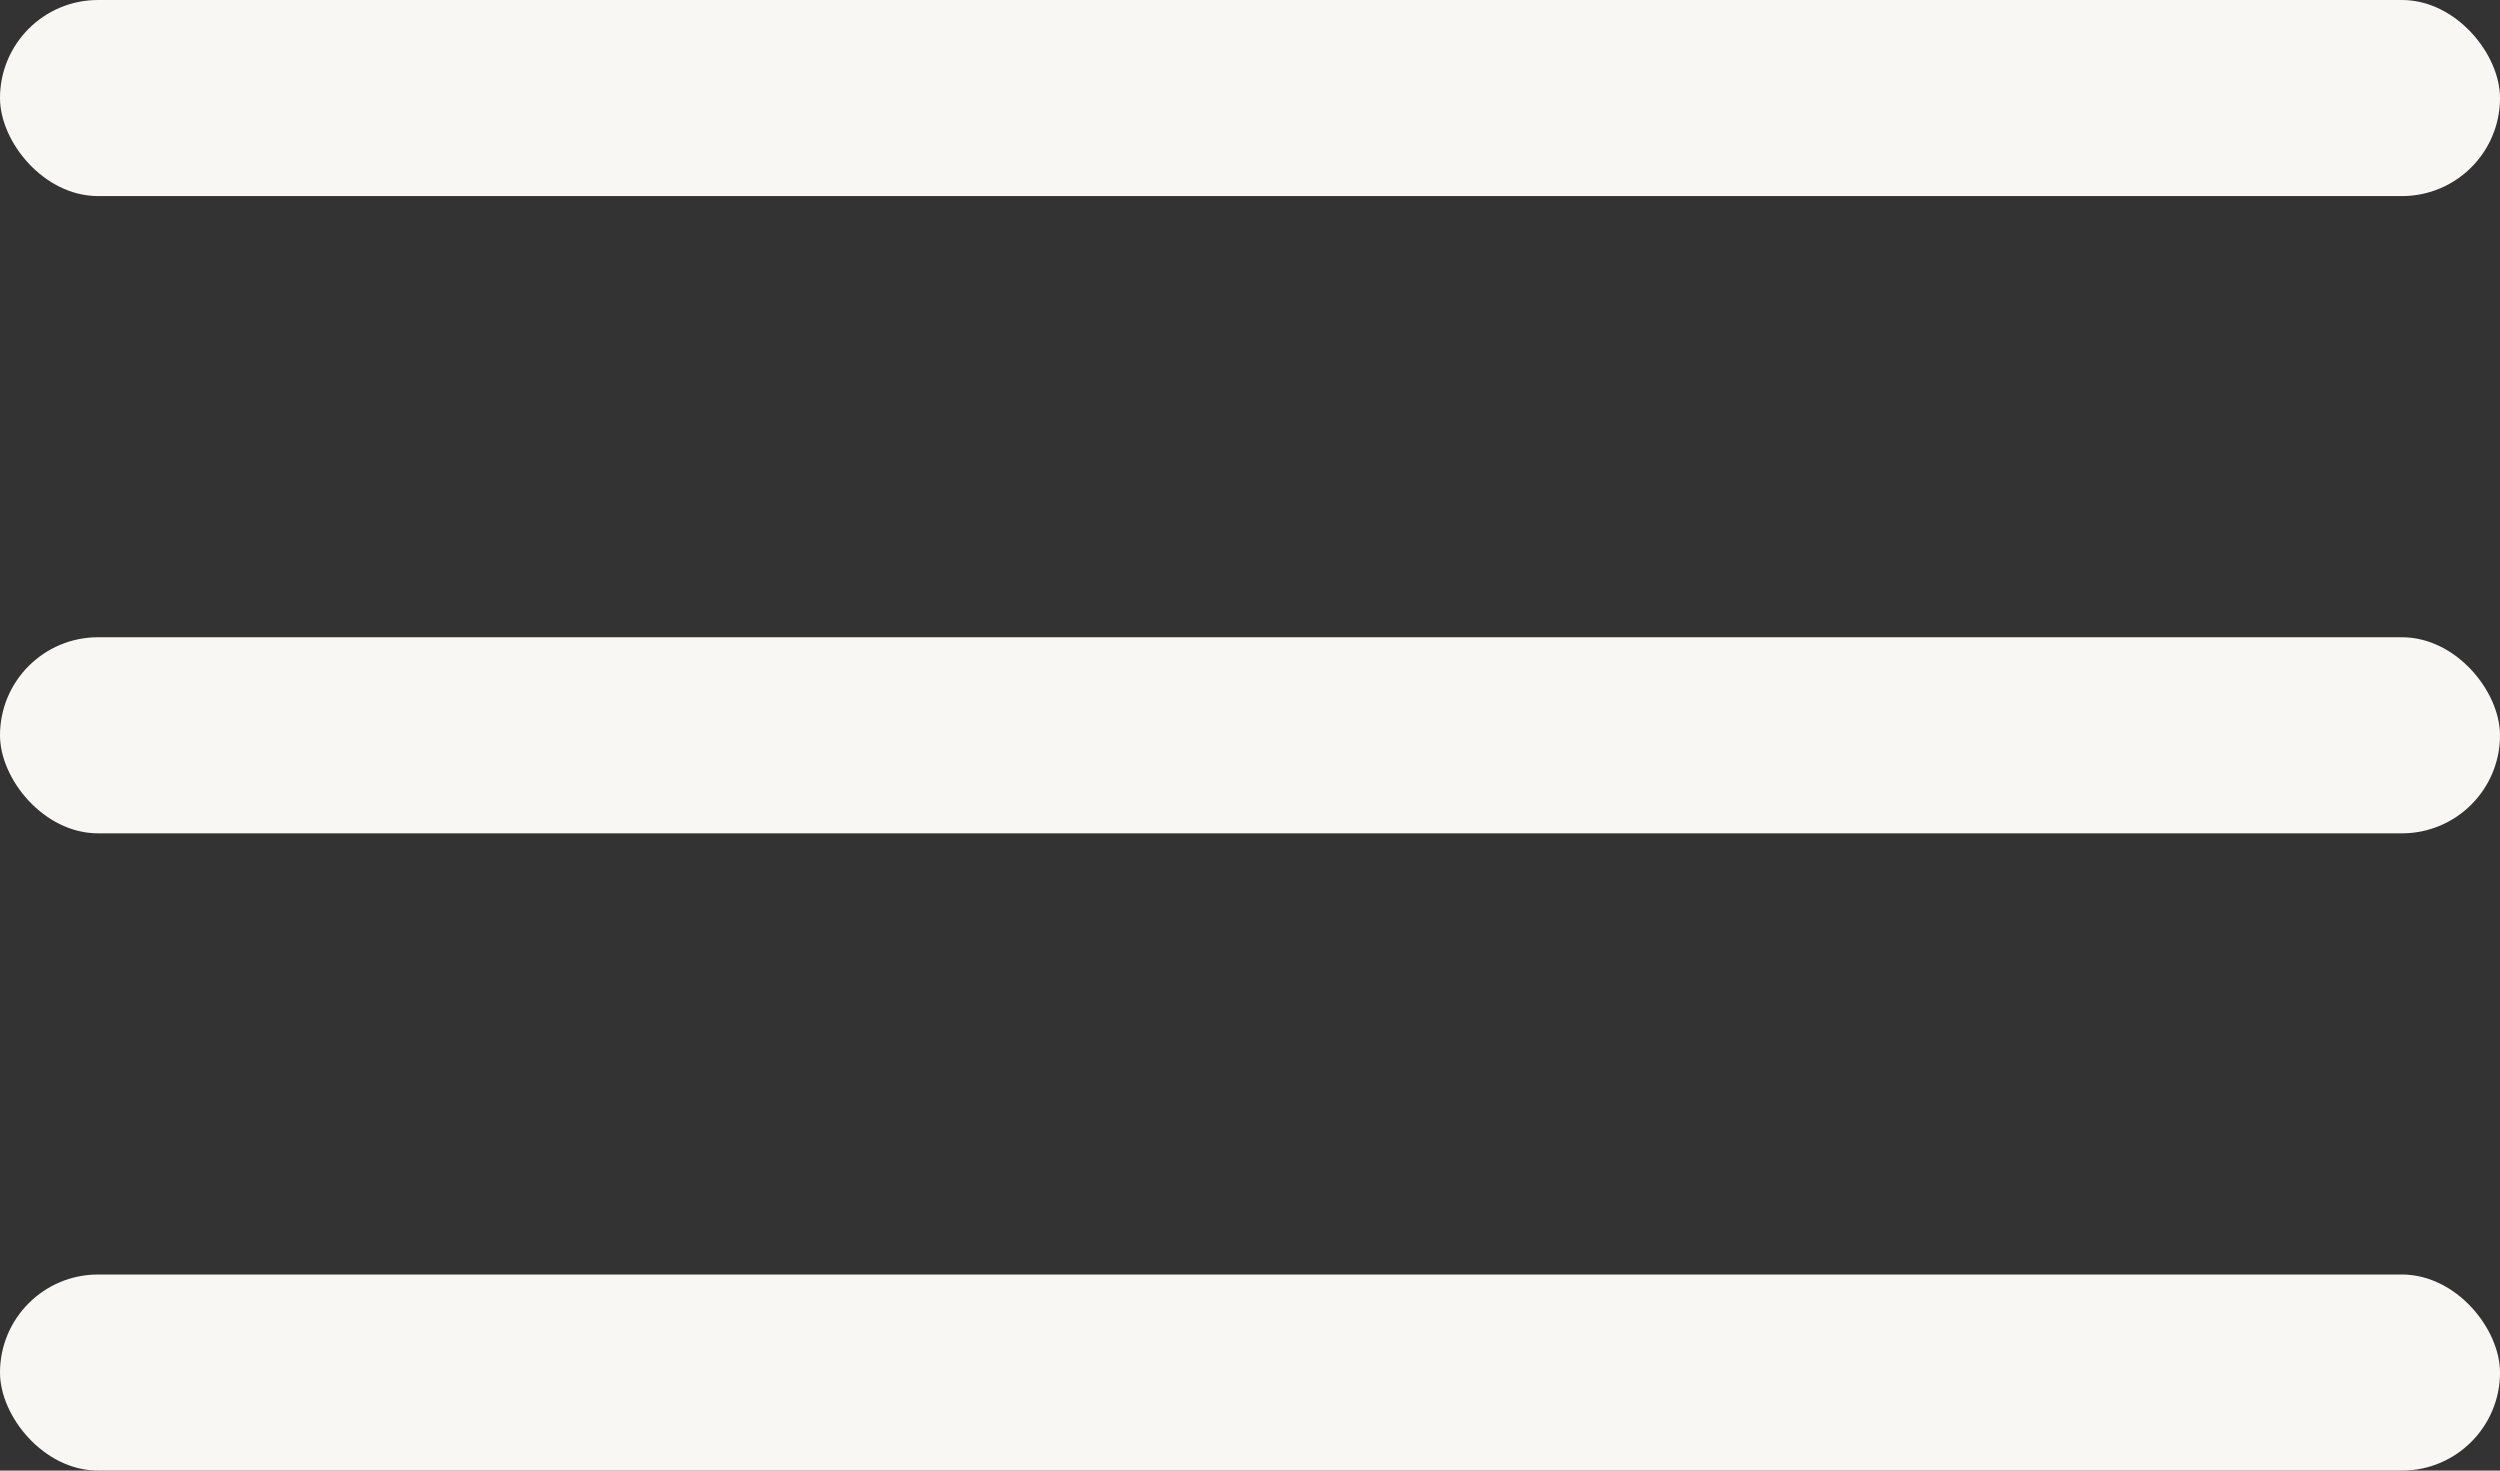 <svg width="51" height="30" viewBox="0 0 51 30" fill="none" xmlns="http://www.w3.org/2000/svg">
<rect x="0" y="0" width="51" height="30" fill="#333333" stroke="none"/>
<rect width="51" height="4" rx="2" fill="#f9f7f4"/>
<rect y="26" width="51" height="4" rx="2" fill="#f9f7f4"/>
<rect y="13" width="51" height="4" rx="2" fill="#f9f7f4"/>
</svg>
